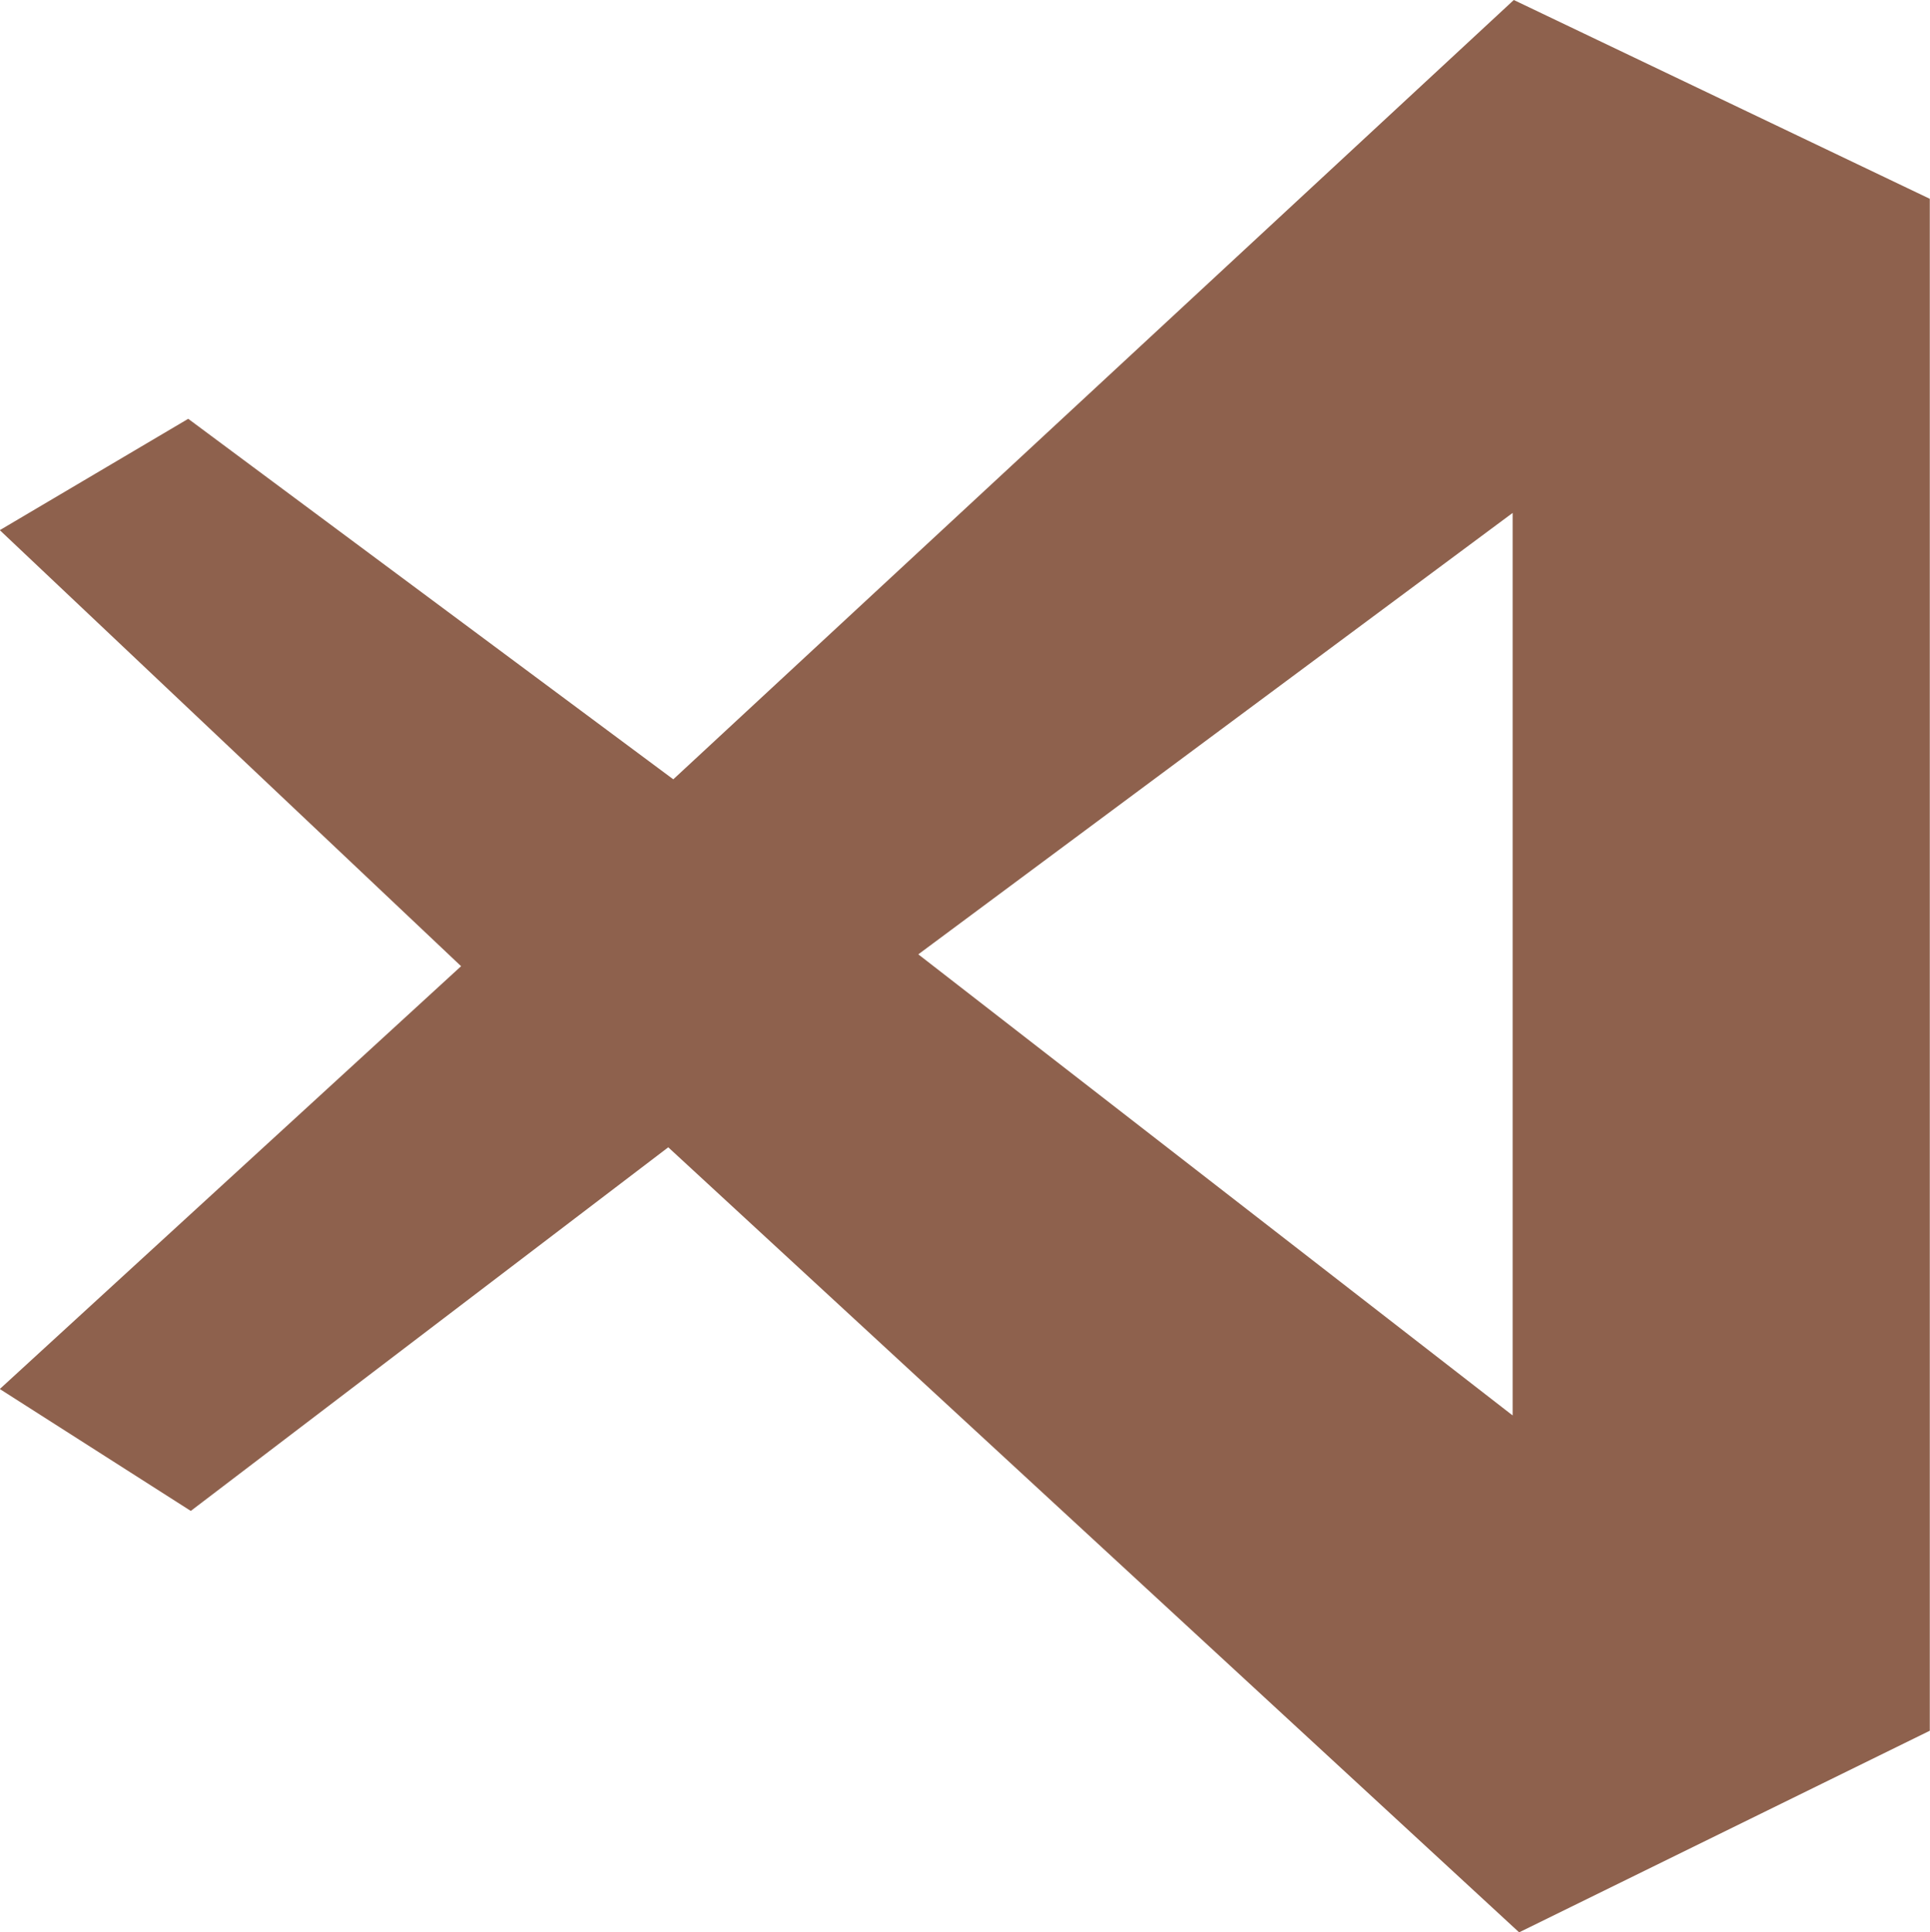 <svg id="Layer_1" data-name="Layer 1" xmlns="http://www.w3.org/2000/svg" viewBox="0 0 384 384.53"><defs><style>.cls-1{fill:#8e614d;}</style></defs><path class="cls-1" d="M316.23,27.59,149,182.67,52.49,110.93,15,133.09l91.78,86.77L15,304l38,24.26,95-72.36L317.29,412.12,399,372V67.15ZM316,309.26,197.75,217.5,316,129.66Z" transform="translate(-15.04 -27.59)"/></svg>
